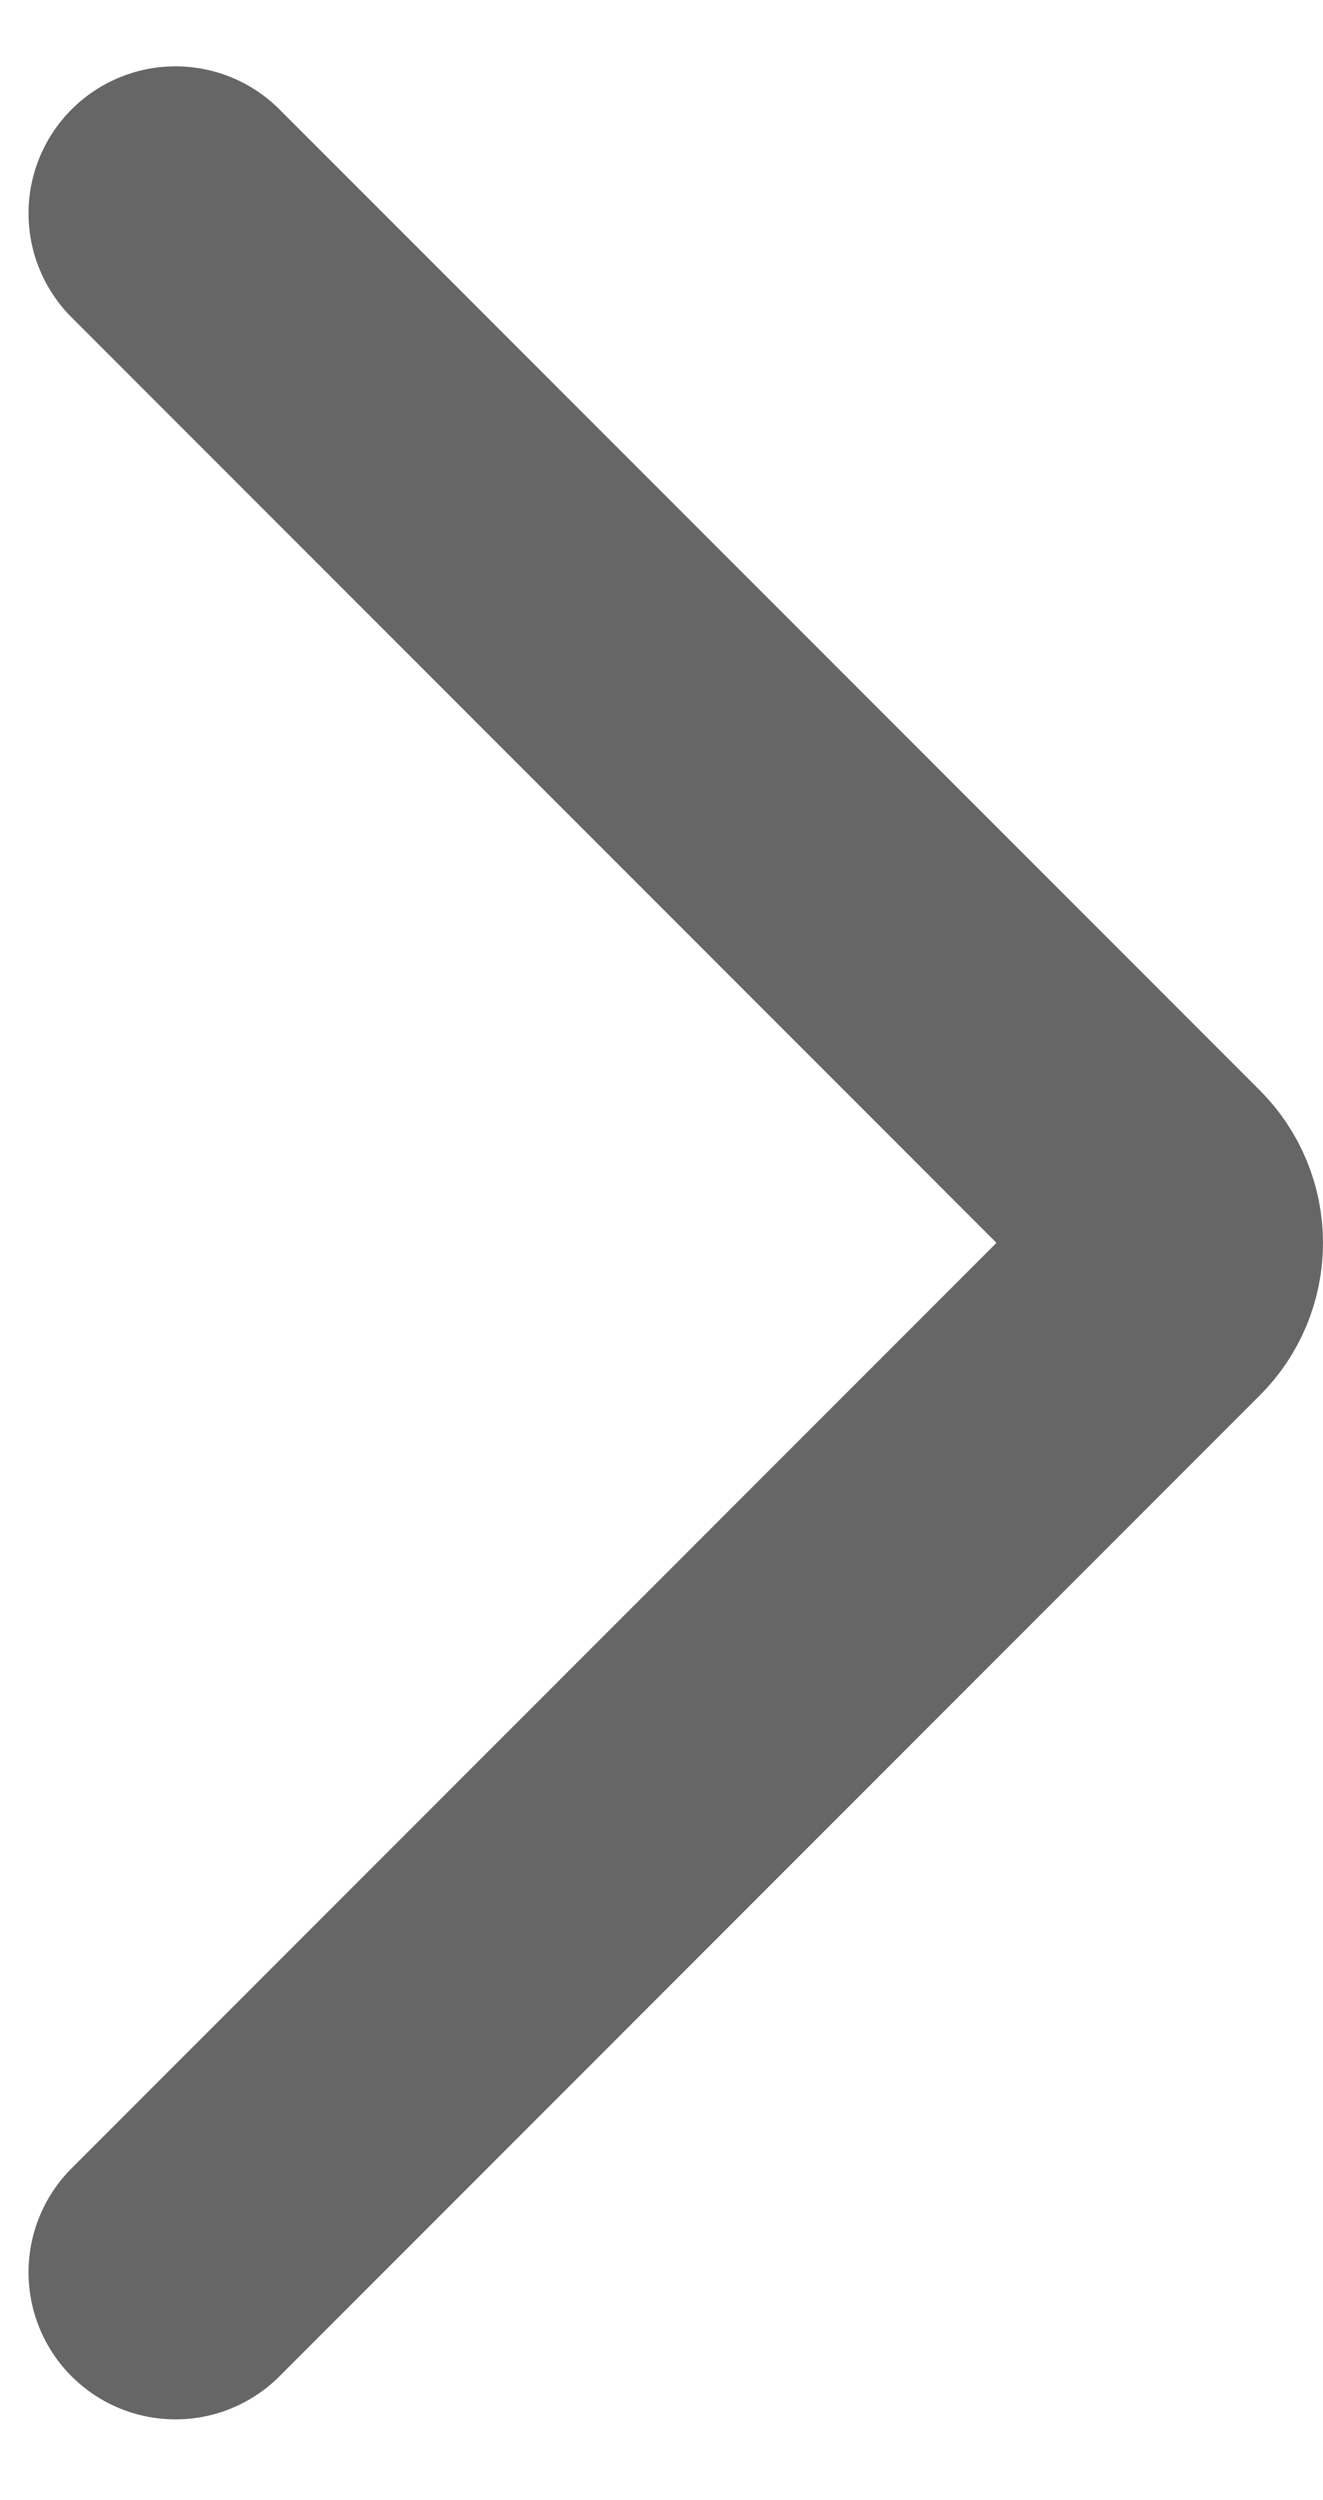 <svg width="9" height="17" viewBox="0 0 9 17" fill="none" xmlns="http://www.w3.org/2000/svg">
<path d="M1.194 15.451L7.863 8.781C7.951 8.694 8 8.575 8 8.451C8 8.327 7.951 8.209 7.863 8.121L1.194 1.451" stroke="#666666" stroke-width="2" stroke-linecap="round" stroke-linejoin="round"/>
</svg>
